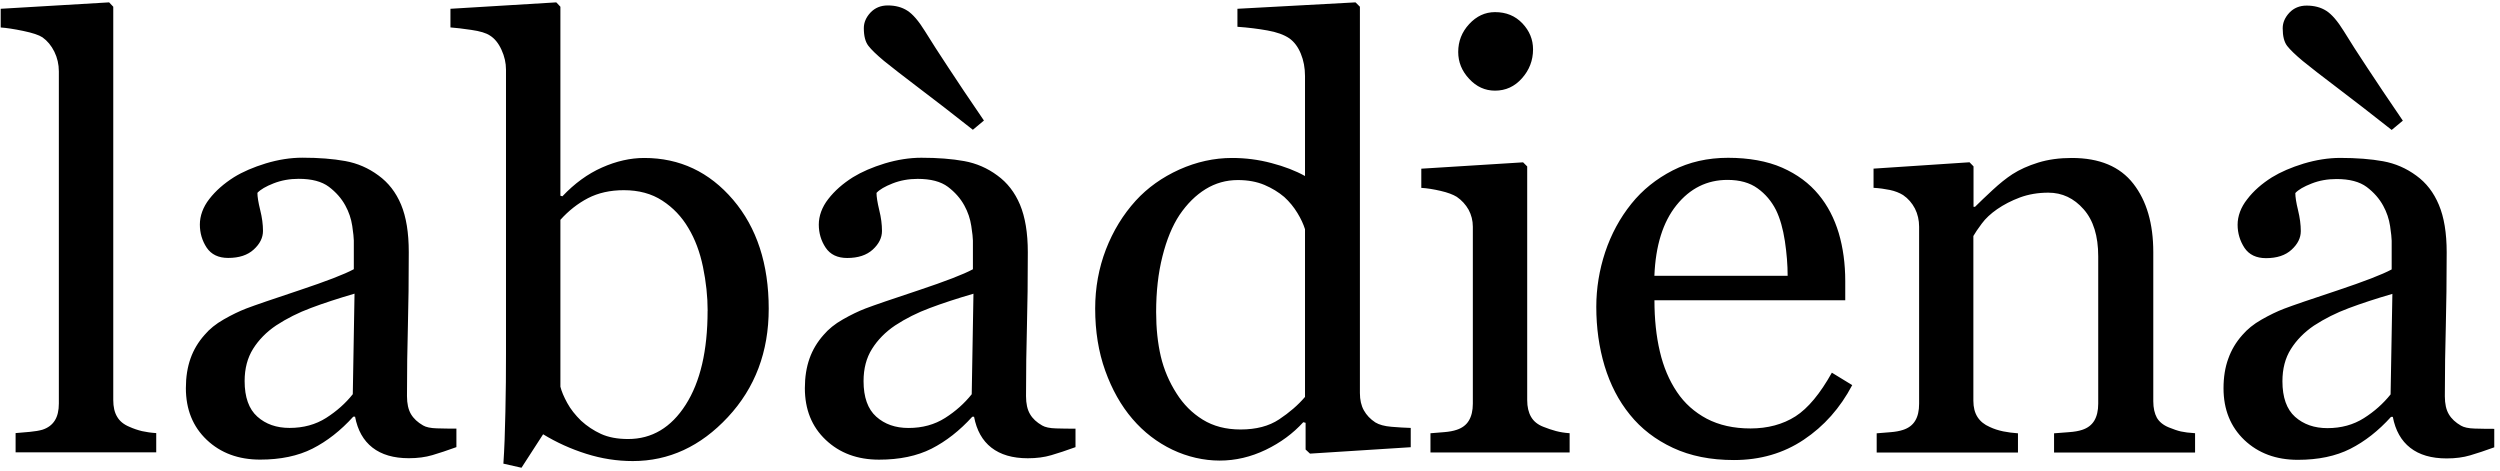 <svg width="398" height="75" viewBox="0 0 398 75" fill="none" xmlns="http://www.w3.org/2000/svg">
<g clip-path="url(#clip0_448_7116)">
<path d="M24.872 72.011H2.484V68.948C3.191 68.897 3.959 68.828 4.762 68.751C5.573 68.674 6.237 68.562 6.763 68.408C7.634 68.125 8.29 67.636 8.722 66.949C9.162 66.263 9.369 65.345 9.369 64.238V11.36C9.369 10.244 9.127 9.197 8.653 8.228C8.169 7.258 7.54 6.495 6.763 5.945C6.211 5.577 5.184 5.233 3.7 4.924C2.216 4.616 1.017 4.435 0.111 4.375V1.398L17.375 0.377L18.031 1.072V63.689C18.031 64.77 18.229 65.654 18.643 66.34C19.04 67.035 19.696 67.576 20.593 67.945C21.274 68.253 21.956 68.477 22.62 68.639C23.285 68.785 24.035 68.897 24.872 68.948V72.011V72.011ZM72.668 71.179C71.21 71.711 69.933 72.132 68.829 72.458C67.725 72.784 66.482 72.947 65.085 72.947C62.669 72.947 60.736 72.38 59.296 71.256C57.855 70.132 56.932 68.494 56.526 66.332H56.242C54.231 68.554 52.066 70.244 49.754 71.419C47.45 72.586 44.663 73.17 41.411 73.17C37.969 73.17 35.13 72.123 32.913 70.021C30.696 67.919 29.591 65.173 29.591 61.784C29.591 60.025 29.842 58.447 30.333 57.065C30.825 55.675 31.576 54.431 32.568 53.316C33.336 52.398 34.362 51.565 35.631 50.845C36.907 50.115 38.098 49.541 39.211 49.111C40.609 48.58 43.438 47.61 47.7 46.194C51.962 44.77 54.844 43.663 56.328 42.857V38.283C56.328 37.889 56.242 37.108 56.078 35.967C55.905 34.826 55.543 33.745 54.982 32.724C54.361 31.582 53.489 30.596 52.359 29.738C51.22 28.888 49.624 28.468 47.545 28.468C46.113 28.468 44.793 28.708 43.559 29.189C42.334 29.669 41.48 30.167 40.98 30.699C40.98 31.317 41.126 32.226 41.42 33.419C41.722 34.628 41.868 35.735 41.868 36.756C41.868 37.846 41.377 38.824 40.402 39.716C39.427 40.617 38.072 41.063 36.329 41.063C34.776 41.063 33.638 40.514 32.904 39.425C32.18 38.326 31.817 37.099 31.817 35.744C31.817 34.388 32.318 32.964 33.327 31.677C34.337 30.373 35.648 29.223 37.261 28.202C38.65 27.344 40.35 26.615 42.334 26.006C44.31 25.413 46.251 25.105 48.14 25.105C50.746 25.105 53.024 25.285 54.956 25.637C56.897 25.988 58.657 26.752 60.245 27.927C61.824 29.069 63.031 30.613 63.851 32.578C64.671 34.543 65.076 37.057 65.076 40.137C65.076 44.556 65.033 48.468 64.938 51.874C64.843 55.281 64.791 59.013 64.791 63.054C64.791 64.255 65.007 65.216 65.421 65.92C65.844 66.64 66.491 67.232 67.354 67.73C67.811 68.005 68.553 68.168 69.562 68.193C70.572 68.228 71.607 68.236 72.66 68.236V71.196L72.668 71.179ZM56.431 46.752C53.8 47.524 51.479 48.279 49.504 49.026C47.519 49.764 45.673 50.69 43.965 51.806C42.412 52.852 41.187 54.105 40.289 55.538C39.392 56.971 38.944 58.687 38.944 60.66C38.944 63.226 39.617 65.122 40.962 66.323C42.308 67.533 44.025 68.125 46.104 68.125C48.304 68.125 50.254 67.593 51.928 66.529C53.593 65.465 55.017 64.204 56.164 62.754L56.44 46.752H56.431ZM122.38 49.154C122.38 56.001 120.214 61.758 115.866 66.417C111.535 71.068 106.488 73.401 100.742 73.401C98.231 73.401 95.755 73.015 93.322 72.243C90.898 71.48 88.603 70.441 86.464 69.137L83.021 74.465L80.14 73.813C80.295 71.531 80.398 68.785 80.459 65.576C80.537 62.359 80.554 59.262 80.554 56.259V11.076C80.554 10.03 80.321 8.974 79.838 7.927C79.363 6.881 78.742 6.117 77.991 5.654C77.405 5.259 76.421 4.959 75.041 4.761C73.669 4.556 72.547 4.427 71.711 4.367V1.398L88.56 0.377L89.216 1.072V31.162L89.535 31.248C91.459 29.214 93.555 27.679 95.842 26.666C98.119 25.654 100.362 25.148 102.562 25.148C108.213 25.148 112.924 27.37 116.711 31.806C120.49 36.25 122.38 42.033 122.38 49.163V49.154ZM112.657 49.489C112.657 47.198 112.406 44.873 111.915 42.496C111.423 40.12 110.646 38.052 109.585 36.293C108.533 34.508 107.161 33.058 105.444 31.943C103.744 30.828 101.691 30.278 99.31 30.278C97.136 30.278 95.238 30.707 93.607 31.548C91.977 32.398 90.519 33.547 89.216 34.997V61.561C89.397 62.299 89.759 63.157 90.303 64.152C90.838 65.139 91.588 66.074 92.503 66.975C93.443 67.833 94.496 68.537 95.669 69.077C96.851 69.618 98.292 69.892 100 69.892C103.779 69.892 106.842 68.073 109.162 64.435C111.492 60.789 112.648 55.812 112.648 49.489H112.657ZM171.211 71.188C169.753 71.72 168.476 72.14 167.363 72.466C166.268 72.792 165.025 72.955 163.628 72.955C161.203 72.955 159.271 72.389 157.83 71.265C156.389 70.141 155.475 68.502 155.069 66.34H154.793C152.774 68.562 150.609 70.253 148.305 71.428C145.993 72.595 143.206 73.178 139.945 73.178C136.503 73.178 133.673 72.132 131.456 70.029C129.23 67.927 128.134 65.182 128.134 61.793C128.134 60.034 128.384 58.455 128.876 57.074C129.368 55.684 130.119 54.44 131.111 53.324C131.887 52.406 132.905 51.574 134.182 50.853C135.459 50.124 136.65 49.549 137.762 49.12C139.16 48.588 141.99 47.618 146.261 46.203C150.523 44.779 153.404 43.672 154.888 42.865V38.292C154.888 37.897 154.802 37.117 154.629 35.975C154.457 34.834 154.094 33.753 153.533 32.732C152.912 31.591 152.041 30.604 150.911 29.746C149.772 28.897 148.176 28.477 146.088 28.477C144.664 28.477 143.336 28.717 142.111 29.197C140.886 29.678 140.032 30.175 139.54 30.707C139.54 31.325 139.686 32.235 139.971 33.427C140.273 34.637 140.411 35.744 140.411 36.765C140.411 37.855 139.919 38.833 138.953 39.725C137.97 40.626 136.615 41.072 134.872 41.072C133.319 41.072 132.181 40.523 131.447 39.433C130.714 38.335 130.352 37.108 130.352 35.752C130.352 34.397 130.852 32.972 131.861 31.686C132.871 30.381 134.173 29.232 135.795 28.211C137.193 27.353 138.884 26.623 140.868 26.014C142.853 25.422 144.794 25.113 146.683 25.113C149.289 25.113 151.566 25.293 153.499 25.645C155.432 25.997 157.2 26.761 158.779 27.936C160.358 29.077 161.557 30.622 162.385 32.586C163.205 34.551 163.628 37.065 163.628 40.145C163.628 44.564 163.584 48.477 163.49 51.883C163.395 55.289 163.343 59.021 163.343 63.062C163.343 64.264 163.559 65.225 163.981 65.928C164.395 66.649 165.043 67.241 165.914 67.739C166.38 68.013 167.113 68.176 168.123 68.202C169.123 68.236 170.159 68.245 171.22 68.245V71.205L171.211 71.188ZM154.966 46.761C152.326 47.533 150.013 48.288 148.038 49.034C146.053 49.772 144.199 50.699 142.499 51.814C140.946 52.861 139.721 54.114 138.824 55.547C137.918 56.979 137.478 58.695 137.478 60.669C137.478 63.234 138.151 65.13 139.497 66.332C140.851 67.541 142.551 68.133 144.639 68.133C146.847 68.133 148.788 67.601 150.462 66.537C152.136 65.474 153.542 64.212 154.698 62.762L154.974 46.761H154.966ZM156.648 19.184L154.879 20.66C151.687 18.138 148.823 15.924 146.312 14.028C143.802 12.123 141.947 10.682 140.73 9.695C139.548 8.708 138.72 7.91 138.246 7.293C137.762 6.666 137.521 5.74 137.521 4.47C137.521 3.577 137.883 2.745 138.591 1.99C139.307 1.244 140.221 0.866 141.334 0.866C142.542 0.866 143.586 1.141 144.449 1.698C145.312 2.248 146.243 3.329 147.235 4.933C148.288 6.632 149.53 8.571 150.963 10.733C152.386 12.912 154.275 15.727 156.639 19.184H156.648ZM224.598 71.196L208.551 72.217L207.852 71.565V67.31L207.481 67.215C205.859 69 203.875 70.467 201.511 71.608C199.138 72.749 196.697 73.324 194.177 73.324C191.658 73.324 189.061 72.741 186.646 71.591C184.213 70.424 182.09 68.794 180.296 66.701C178.467 64.573 177.026 62.007 175.956 59.021C174.878 56.027 174.352 52.724 174.352 49.12C174.352 45.808 174.921 42.685 176.06 39.716C177.207 36.756 178.795 34.165 180.805 31.951C182.694 29.884 185.006 28.236 187.75 26.992C190.494 25.765 193.289 25.148 196.136 25.148C198.276 25.148 200.363 25.413 202.425 25.963C204.487 26.503 206.265 27.19 207.757 28.022V12.097C207.757 10.802 207.533 9.618 207.093 8.554C206.661 7.49 206.057 6.675 205.272 6.109C204.418 5.525 203.236 5.105 201.77 4.847C200.294 4.581 198.707 4.384 196.999 4.264V1.398L215.798 0.377L216.497 1.072V62.574C216.497 63.654 216.704 64.573 217.127 65.328C217.549 66.083 218.153 66.726 218.956 67.25C219.559 67.618 220.396 67.85 221.527 67.945C222.639 68.039 223.666 68.099 224.589 68.125V71.179L224.598 71.196ZM207.757 63.2V36.49C207.507 35.692 207.11 34.826 206.549 33.908C205.98 32.972 205.29 32.123 204.453 31.359C203.556 30.596 202.503 29.952 201.295 29.438C200.087 28.931 198.681 28.665 197.068 28.665C195.213 28.665 193.496 29.146 191.934 30.107C190.373 31.068 188.992 32.432 187.776 34.225C186.637 35.95 185.723 38.155 185.058 40.823C184.385 43.492 184.057 46.443 184.057 49.678C184.057 52.269 184.308 54.628 184.799 56.739C185.3 58.85 186.137 60.815 187.31 62.642C188.397 64.367 189.777 65.757 191.468 66.803C193.159 67.85 195.161 68.374 197.49 68.374C199.975 68.374 202.02 67.842 203.642 66.76C205.281 65.671 206.653 64.487 207.757 63.191V63.2ZM249.876 72.037H227.73V68.974C228.446 68.923 229.179 68.863 229.938 68.794C230.689 68.734 231.353 68.614 231.905 68.425C232.768 68.142 233.424 67.661 233.838 66.966C234.261 66.272 234.476 65.371 234.476 64.264V36.096C234.476 35.109 234.243 34.208 233.803 33.393C233.346 32.578 232.716 31.883 231.914 31.334C231.327 30.973 230.473 30.647 229.352 30.39C228.239 30.133 227.212 29.961 226.272 29.909V26.855L242.474 25.843L243.13 26.495V63.697C243.13 64.778 243.337 65.662 243.751 66.374C244.165 67.087 244.821 67.61 245.718 67.953C246.399 68.219 247.055 68.451 247.711 68.622C248.358 68.794 249.083 68.914 249.885 68.966V72.029L249.876 72.037ZM244.061 7.859C244.061 9.618 243.466 11.154 242.301 12.458C241.145 13.771 239.713 14.431 238.005 14.431C236.426 14.431 235.054 13.813 233.89 12.552C232.725 11.308 232.147 9.884 232.147 8.279C232.147 6.572 232.725 5.096 233.89 3.835C235.054 2.574 236.426 1.93 238.005 1.93C239.782 1.93 241.223 2.522 242.362 3.715C243.492 4.907 244.061 6.289 244.061 7.859ZM294.877 61.304C292.962 64.95 290.382 67.85 287.156 70.004C283.929 72.166 280.219 73.238 276.043 73.238C272.334 73.238 269.116 72.595 266.338 71.299C263.56 70.004 261.265 68.236 259.487 66.023C257.676 63.8 256.347 61.209 255.45 58.258C254.561 55.289 254.13 52.157 254.13 48.854C254.13 45.894 254.604 42.985 255.545 40.137C256.502 37.28 257.883 34.714 259.72 32.432C261.48 30.235 263.68 28.477 266.294 27.13C268.917 25.791 271.859 25.122 275.12 25.122C278.382 25.122 281.341 25.645 283.722 26.692C286.112 27.747 288.044 29.18 289.537 30.999C290.969 32.724 292.022 34.766 292.729 37.108C293.419 39.45 293.764 41.999 293.764 44.744V47.799H263.387C263.387 50.802 263.672 53.522 264.25 55.967C264.819 58.412 265.725 60.557 266.976 62.41C268.175 64.204 269.763 65.619 271.712 66.658C273.68 67.687 275.992 68.21 278.692 68.21C281.392 68.21 283.834 67.567 285.844 66.28C287.846 64.993 289.77 62.668 291.633 59.33L294.877 61.312V61.304ZM284.593 43.912C284.593 42.187 284.447 40.343 284.153 38.378C283.851 36.404 283.385 34.766 282.738 33.436C282.022 32.029 281.047 30.87 279.796 29.978C278.563 29.086 276.967 28.64 275.017 28.64C271.756 28.64 269.047 29.987 266.89 32.672C264.733 35.358 263.568 39.107 263.378 43.912H284.593V43.912ZM349.42 72.046H327.006V68.983C327.722 68.931 328.498 68.871 329.361 68.802C330.215 68.743 330.914 68.622 331.475 68.434C332.346 68.15 332.985 67.67 333.407 66.975C333.822 66.28 334.037 65.379 334.037 64.264V40.806C334.037 37.571 333.269 35.075 331.716 33.316C330.172 31.557 328.3 30.673 326.1 30.673C324.452 30.673 322.942 30.93 321.571 31.437C320.216 31.943 319.008 32.569 317.938 33.307C316.92 34.019 316.101 34.774 315.497 35.598C314.884 36.413 314.444 37.074 314.16 37.571V63.8C314.16 64.856 314.384 65.714 314.824 66.4C315.264 67.078 315.902 67.601 316.782 67.979C317.429 68.288 318.137 68.511 318.905 68.674C319.664 68.82 320.44 68.931 321.26 68.983V72.046H298.768V68.983C299.493 68.931 300.218 68.871 300.994 68.802C301.753 68.743 302.409 68.622 302.978 68.434C303.841 68.15 304.488 67.67 304.902 66.975C305.325 66.28 305.523 65.379 305.523 64.272V36.096C305.523 35.049 305.299 34.079 304.859 33.204C304.402 32.329 303.781 31.608 302.978 31.059C302.383 30.69 301.684 30.416 300.882 30.244C300.08 30.081 299.2 29.952 298.268 29.901V26.846L313.547 25.834L314.185 26.486V32.921H314.427C315.169 32.183 316.101 31.291 317.222 30.253C318.335 29.223 319.379 28.382 320.38 27.73C321.527 26.992 322.899 26.375 324.478 25.885C326.057 25.396 327.834 25.148 329.827 25.148C334.244 25.148 337.497 26.512 339.628 29.249C341.75 31.977 342.803 35.615 342.803 40.137V63.886C342.803 64.967 343.01 65.834 343.372 66.503C343.752 67.155 344.382 67.679 345.287 68.047C346.029 68.348 346.668 68.571 347.211 68.691C347.755 68.811 348.506 68.914 349.455 68.966V72.029L349.42 72.046ZM397.087 71.213C395.629 71.746 394.352 72.166 393.248 72.492C392.152 72.818 390.909 72.981 389.503 72.981C387.079 72.981 385.146 72.415 383.714 71.291C382.273 70.167 381.35 68.528 380.936 66.366H380.651C378.641 68.588 376.484 70.278 374.164 71.454C371.851 72.621 369.073 73.204 365.812 73.204C362.361 73.204 359.531 72.157 357.306 70.055C355.106 67.953 353.984 65.207 353.984 61.818C353.984 60.059 354.234 58.481 354.743 57.099C355.235 55.709 355.977 54.465 356.969 53.35C357.754 52.432 358.764 51.6 360.04 50.879C361.317 50.15 362.508 49.575 363.629 49.146C365.027 48.614 367.857 47.644 372.136 46.229C376.389 44.804 379.271 43.697 380.755 42.891V38.318C380.755 37.923 380.669 37.142 380.505 36.001C380.332 34.86 379.97 33.779 379.409 32.758C378.788 31.617 377.917 30.63 376.786 29.772C375.639 28.923 374.043 28.502 371.972 28.502C370.531 28.502 369.203 28.742 367.995 29.223C366.761 29.703 365.907 30.201 365.415 30.733C365.415 31.351 365.553 32.26 365.847 33.453C366.14 34.663 366.287 35.77 366.287 36.791C366.287 37.88 365.795 38.858 364.82 39.751C363.845 40.652 362.491 41.098 360.748 41.098C359.204 41.098 358.056 40.549 357.323 39.459C356.607 38.361 356.227 37.134 356.227 35.778C356.227 34.422 356.736 32.998 357.763 31.711C358.755 30.407 360.066 29.257 361.68 28.236C363.077 27.378 364.76 26.649 366.753 26.04C368.746 25.448 370.678 25.139 372.567 25.139C375.173 25.139 377.459 25.319 379.392 25.671C381.324 26.023 383.084 26.786 384.68 27.962C386.259 29.103 387.45 30.647 388.269 32.612C389.098 34.577 389.512 37.091 389.512 40.171C389.512 44.59 389.46 48.502 389.374 51.908C389.279 55.315 389.219 59.047 389.219 63.088C389.219 64.29 389.434 65.25 389.857 65.954C390.28 66.675 390.927 67.267 391.789 67.764C392.255 68.039 392.989 68.202 393.99 68.228C395.008 68.262 396.034 68.271 397.087 68.271V71.231V71.213ZM380.859 46.786C378.21 47.559 375.906 48.313 373.922 49.06C371.938 49.798 370.091 50.724 368.375 51.84C366.839 52.887 365.605 54.139 364.708 55.572C363.802 57.005 363.362 58.721 363.362 60.694C363.362 63.26 364.035 65.156 365.372 66.357C366.735 67.567 368.444 68.159 370.531 68.159C372.723 68.159 374.664 67.627 376.338 66.563C378.02 65.499 379.418 64.238 380.582 62.788L380.867 46.786H380.859ZM382.532 19.21L380.755 20.686C377.563 18.163 374.698 15.95 372.197 14.054C369.686 12.149 367.814 10.707 366.615 9.721C365.433 8.734 364.604 7.936 364.121 7.318C363.638 6.692 363.405 5.765 363.405 4.495C363.405 3.603 363.767 2.771 364.475 2.016C365.182 1.269 366.106 0.892 367.218 0.892C368.435 0.892 369.479 1.166 370.35 1.724C371.213 2.273 372.145 3.354 373.137 4.959C374.172 6.658 375.423 8.597 376.855 10.759C378.288 12.938 380.168 15.752 382.532 19.21V19.21Z" fill="black"/>
</g>
<defs>
<clipPath id="clip0_448_7116">
<rect width="396.967" height="74.088" fill="white" transform="translate(0.111 0.377)"/>
</clipPath>
</defs>
</svg>
